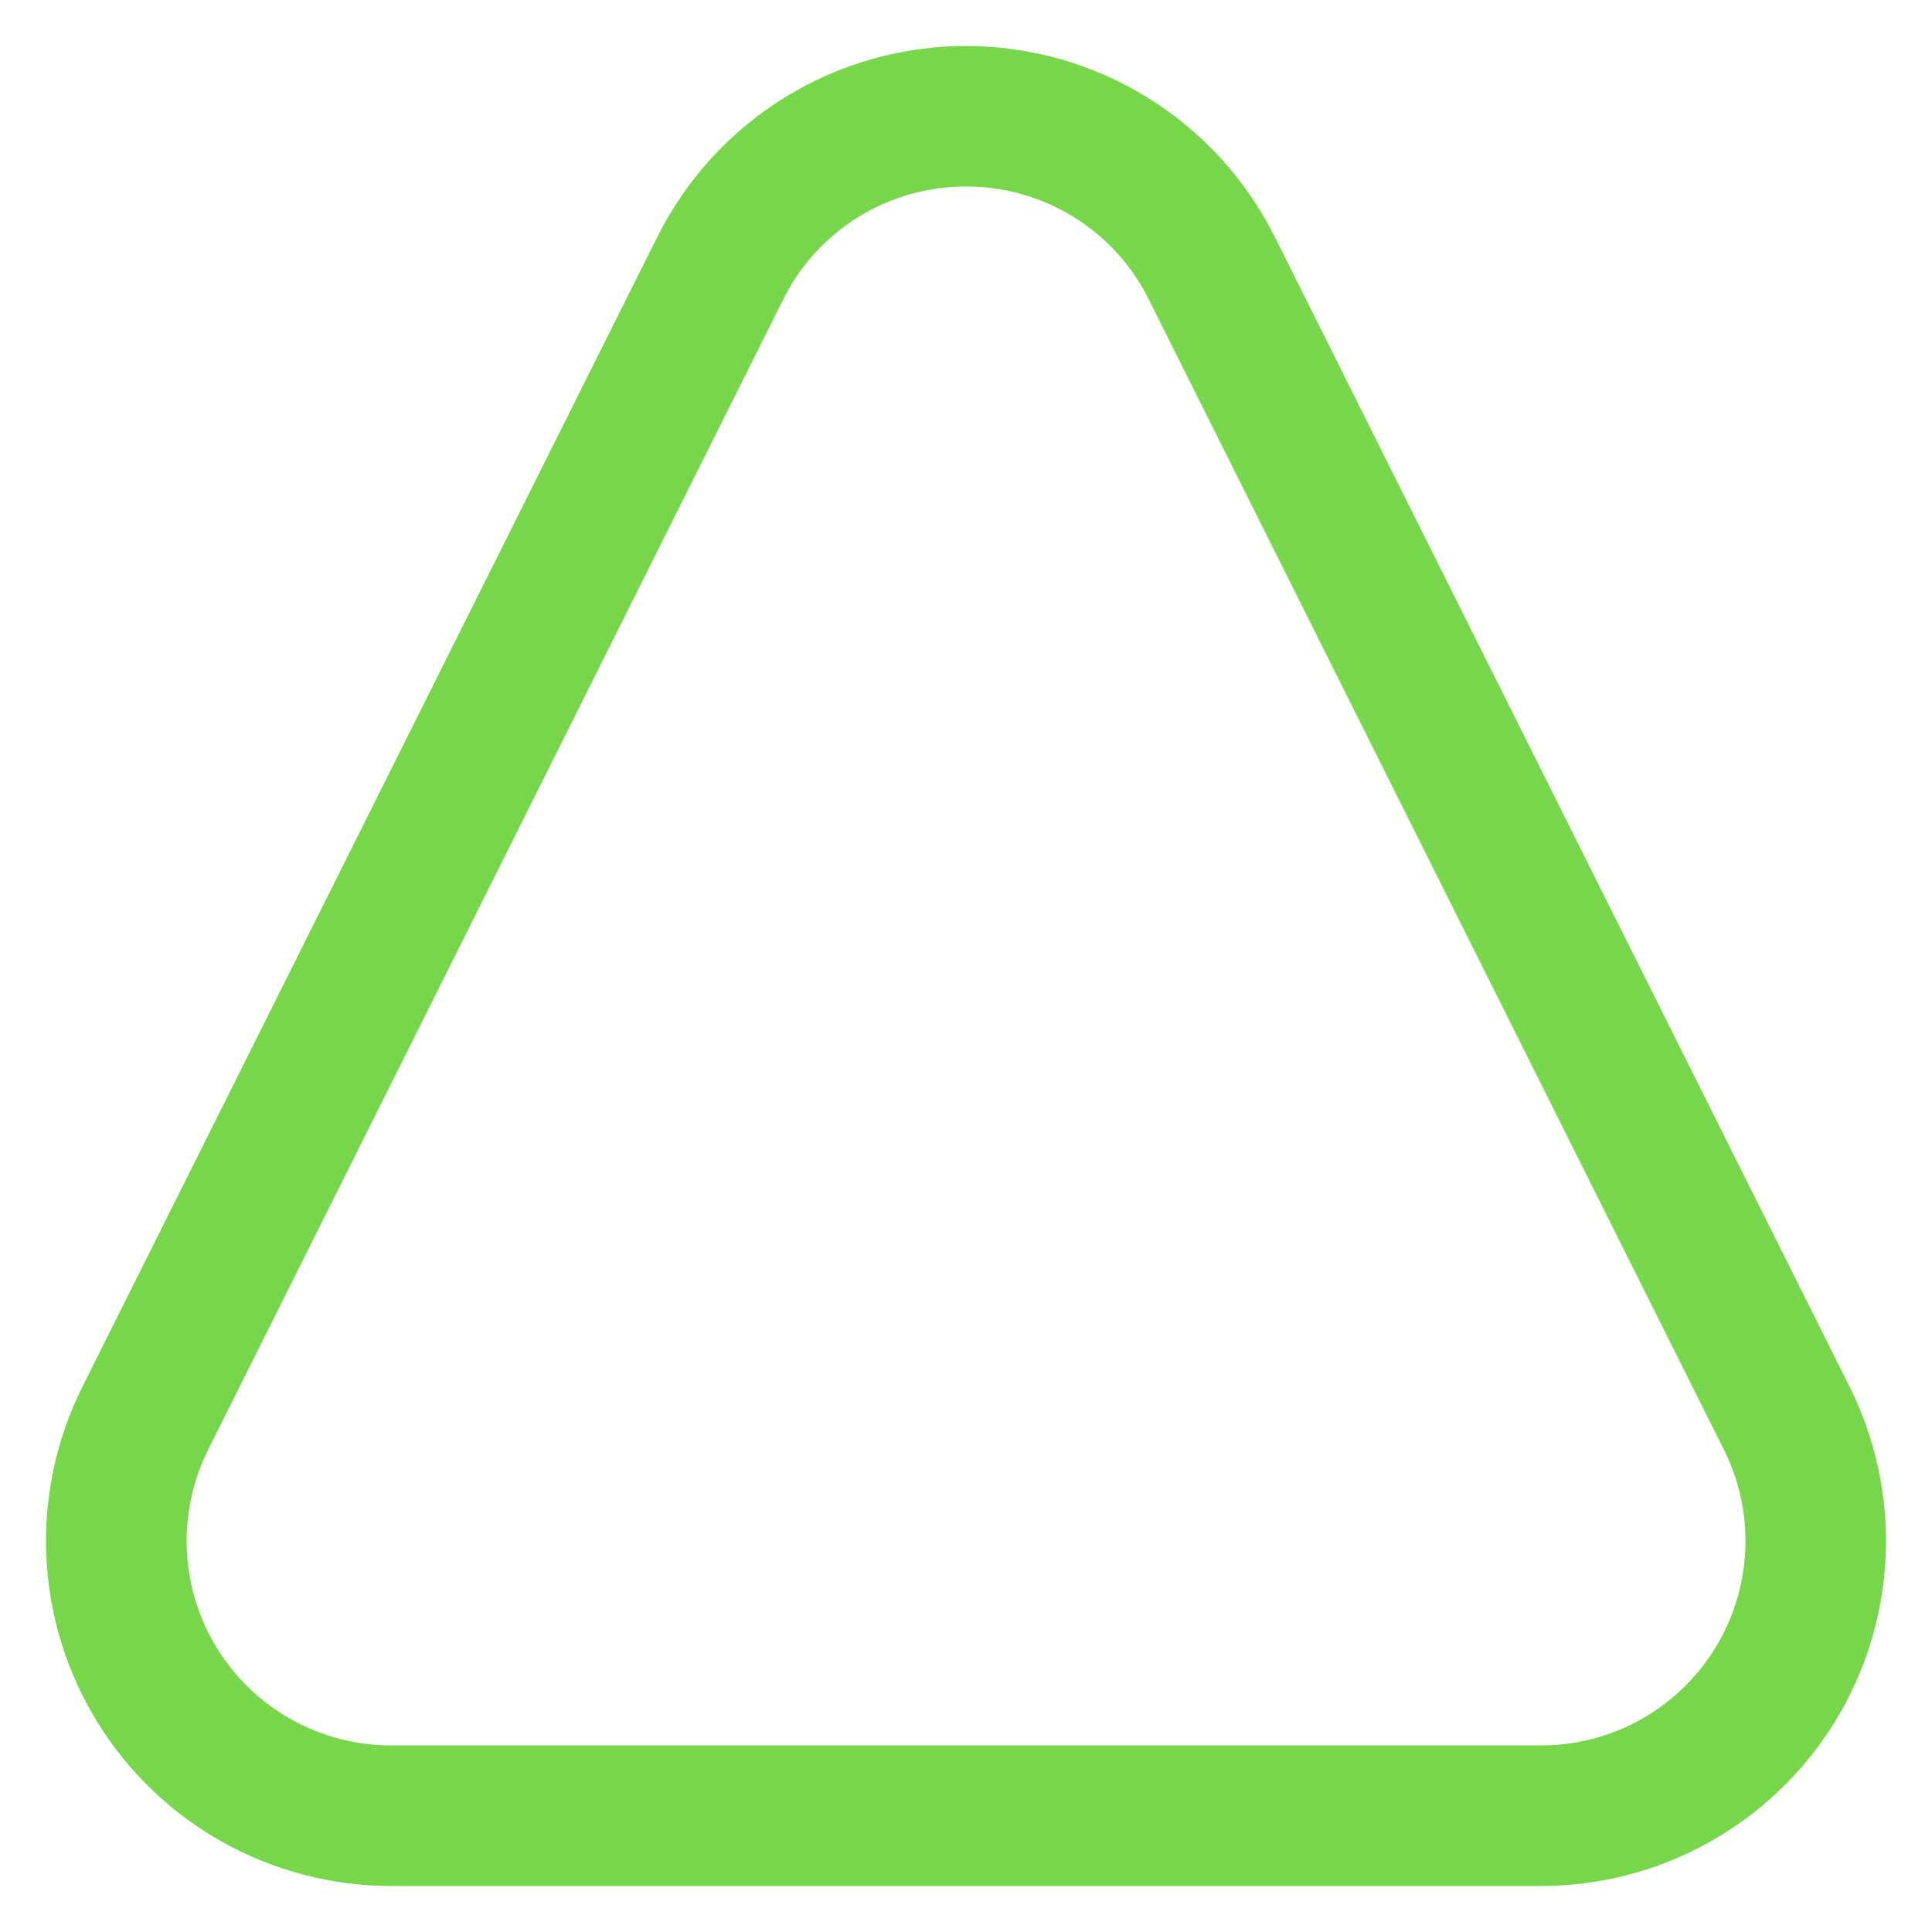 <svg width="42" height="42" viewBox="0 0 42 42" fill="none" xmlns="http://www.w3.org/2000/svg">
<path d="M21.001 4.056C21.826 4.053 22.636 4.282 23.339 4.716C24.041 5.15 24.608 5.771 24.975 6.511L37.475 31.511C37.815 32.188 37.975 32.941 37.941 33.698C37.907 34.455 37.681 35.191 37.282 35.836C36.884 36.48 36.327 37.013 35.666 37.382C35.004 37.751 34.258 37.944 33.501 37.944H8.501C7.743 37.944 6.998 37.75 6.336 37.381C5.675 37.012 5.118 36.48 4.72 35.835C4.322 35.191 4.095 34.455 4.062 33.698C4.028 32.941 4.188 32.188 4.527 31.511L17.026 6.511C17.393 5.771 17.96 5.15 18.663 4.716C19.365 4.282 20.175 4.053 21.001 4.056ZM21.001 1C19.608 1 18.243 1.387 17.058 2.119C15.873 2.851 14.916 3.899 14.293 5.144L1.793 30.144C1.221 31.288 0.95 32.558 1.008 33.836C1.065 35.113 1.448 36.355 2.12 37.442C2.792 38.53 3.731 39.428 4.848 40.051C5.965 40.673 7.222 41 8.501 41H33.501C34.779 41 36.037 40.673 37.153 40.05C38.27 39.427 39.209 38.53 39.881 37.442C40.553 36.354 40.935 35.113 40.993 33.835C41.05 32.558 40.779 31.287 40.207 30.144L27.709 5.144C27.086 3.899 26.128 2.851 24.943 2.119C23.759 1.387 22.393 1 21.001 1Z" fill="#78D64B"/>
</svg>
